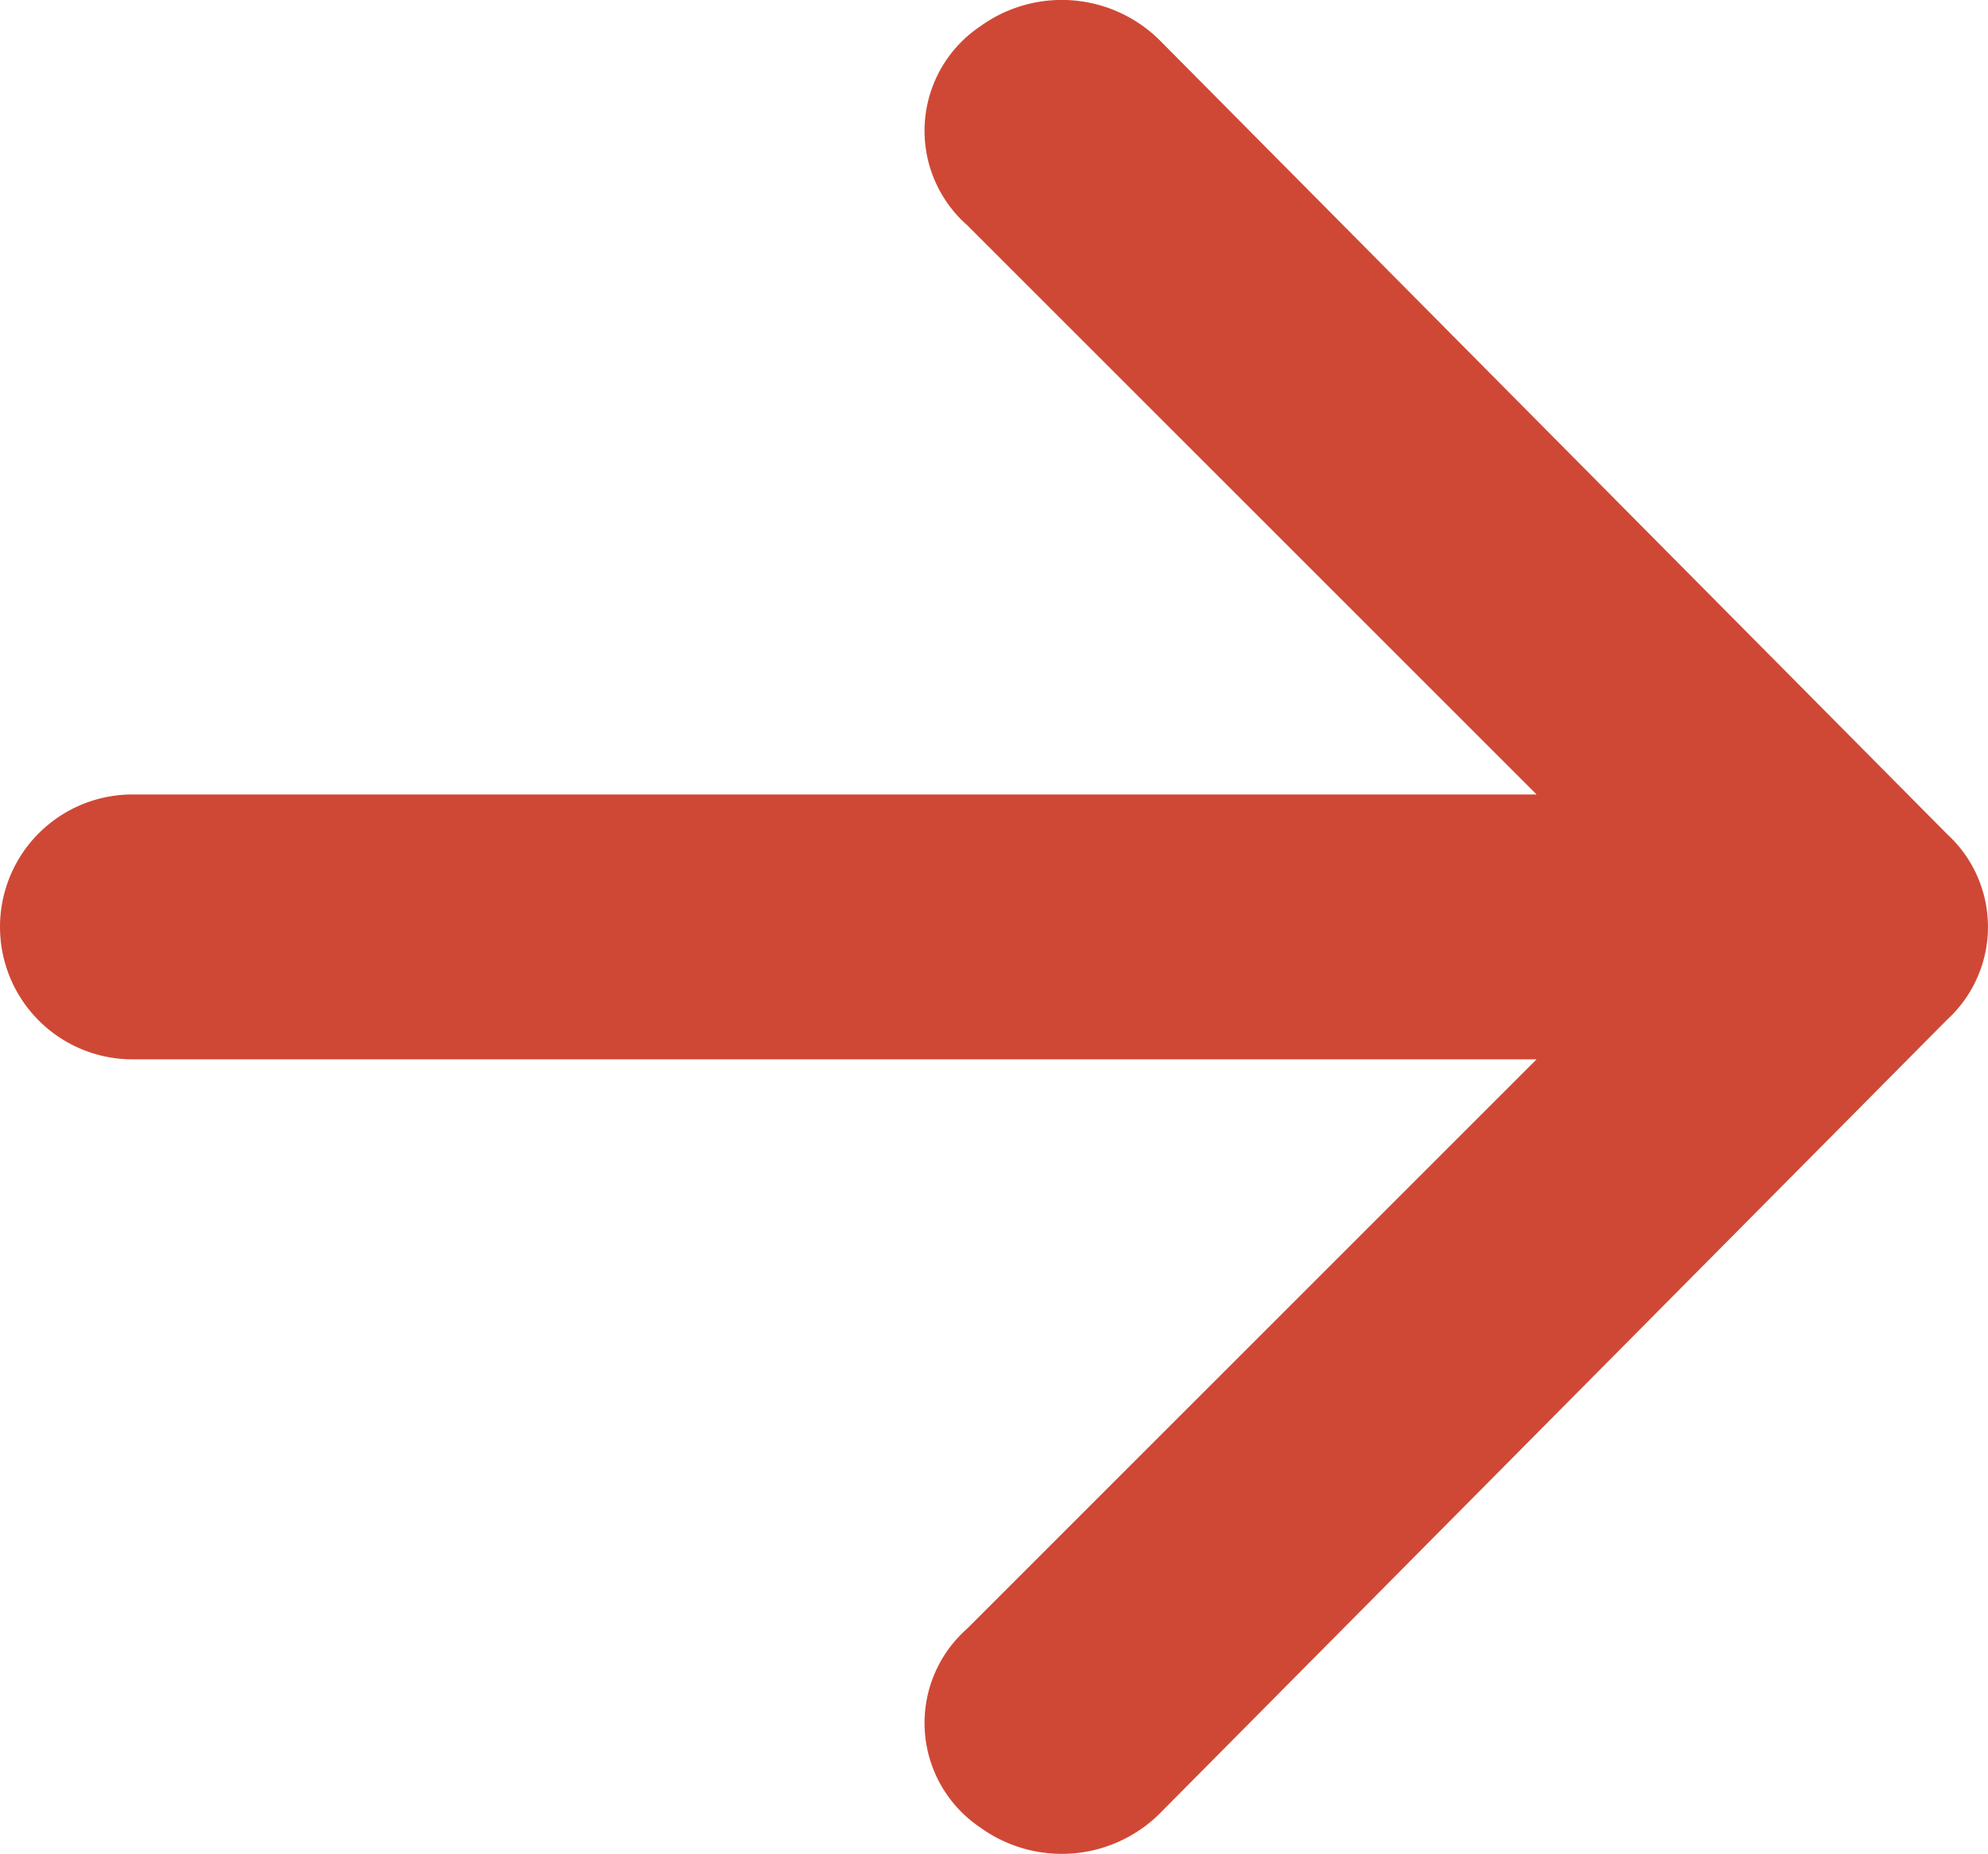 <svg id="Q3_icons" data-name="Q3 icons" xmlns="http://www.w3.org/2000/svg" viewBox="0 0 15.008 13.999">
  <path id="Path_16" data-name="Path 16" d="M17.75,23.7l5.95-6a.95.95,0,0,0,0-1.4l-5.95-6a1.05,1.05,0,0,0-1.35-.1.95.95,0,0,0-.1,1.5L20.6,16H10a1,1,0,0,0,0,2H20.6l-4.3,4.3a.95.95,0,0,0,.1,1.5,1.05,1.05,0,0,0,1.35-.1Z" transform="translate(-9 -10.001)" fill="#cf4835"/>
</svg>
